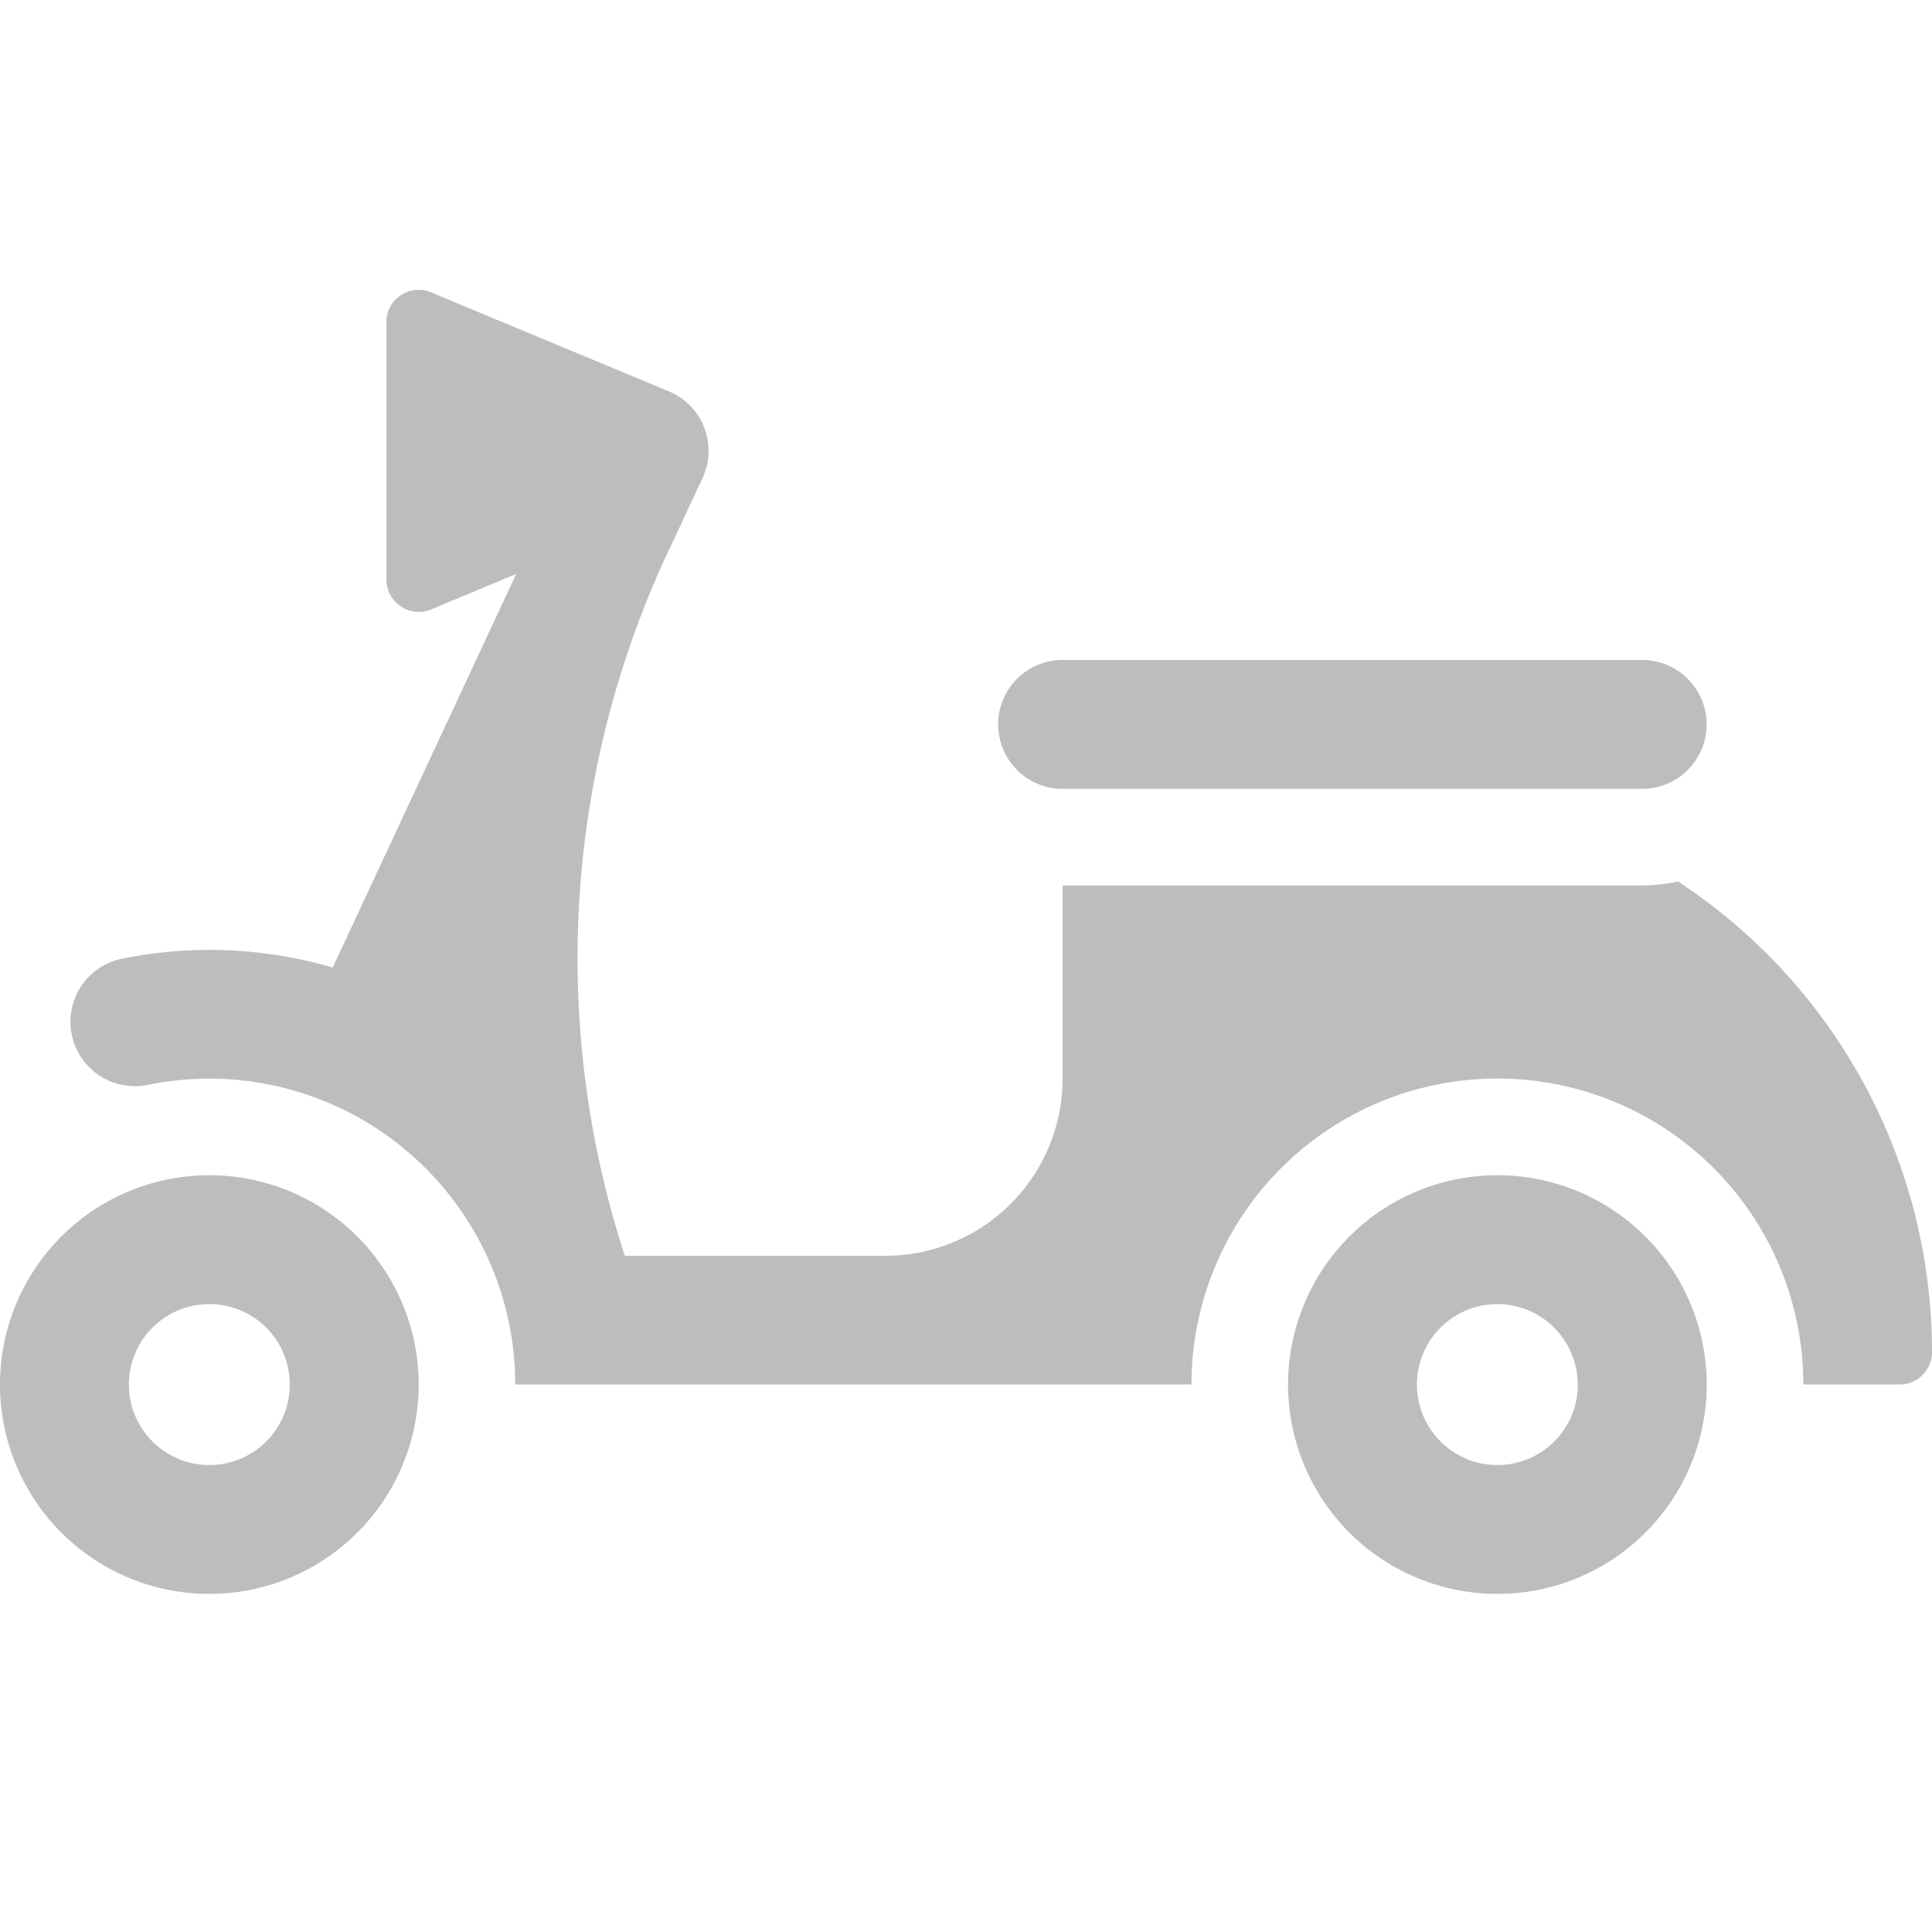 <svg id="ico-20-bike" xmlns="http://www.w3.org/2000/svg" width="20" height="20" viewBox="0 0 20 20">
  <rect id="Rectangle_80" data-name="Rectangle 80" width="20" height="20" fill="#bdbdbd" opacity="0"/>
  <path id="Path_152" data-name="Path 152" d="M3,11.334a.833.833,0,1,1-.833-.834A.832.832,0,0,1,3,11.334M2.166,9.166a2.167,2.167,0,1,0,2.168,2.168A2.167,2.167,0,0,0,2.166,9.166m14.168,2.168A.833.833,0,1,1,15.5,10.5a.832.832,0,0,1,.832.834M15.5,9.166a2.167,2.167,0,1,0,2.168,2.168A2.167,2.167,0,0,0,15.5,9.166m1.871-3.041A5.826,5.826,0,0,1,20,11a.334.334,0,0,1-.332.332h-1a3.167,3.167,0,0,0-6.334,0h-7A3.168,3.168,0,0,0,2.169,8.166a3.265,3.265,0,0,0-.639.064.666.666,0,1,1-.269-1.305,4.55,4.55,0,0,1,2.183.091l1.9-4.075-.876.366A.336.336,0,0,1,4,3V.334a.325.325,0,0,1,.15-.277.324.324,0,0,1,.313-.03L6.921,1.05a.667.667,0,0,1,.354.894l-.309.662A9.927,9.927,0,0,0,6.468,10h2.7A1.836,1.836,0,0,0,11,8.166v-2h6a1.712,1.712,0,0,0,.37-.041M11,5.166a.667.667,0,1,1,0-1.334h6a.667.667,0,1,1,0,1.334Z" transform="translate(0 3)" fill="#bdbdbd" fill-rule="evenodd"/>
</svg>
